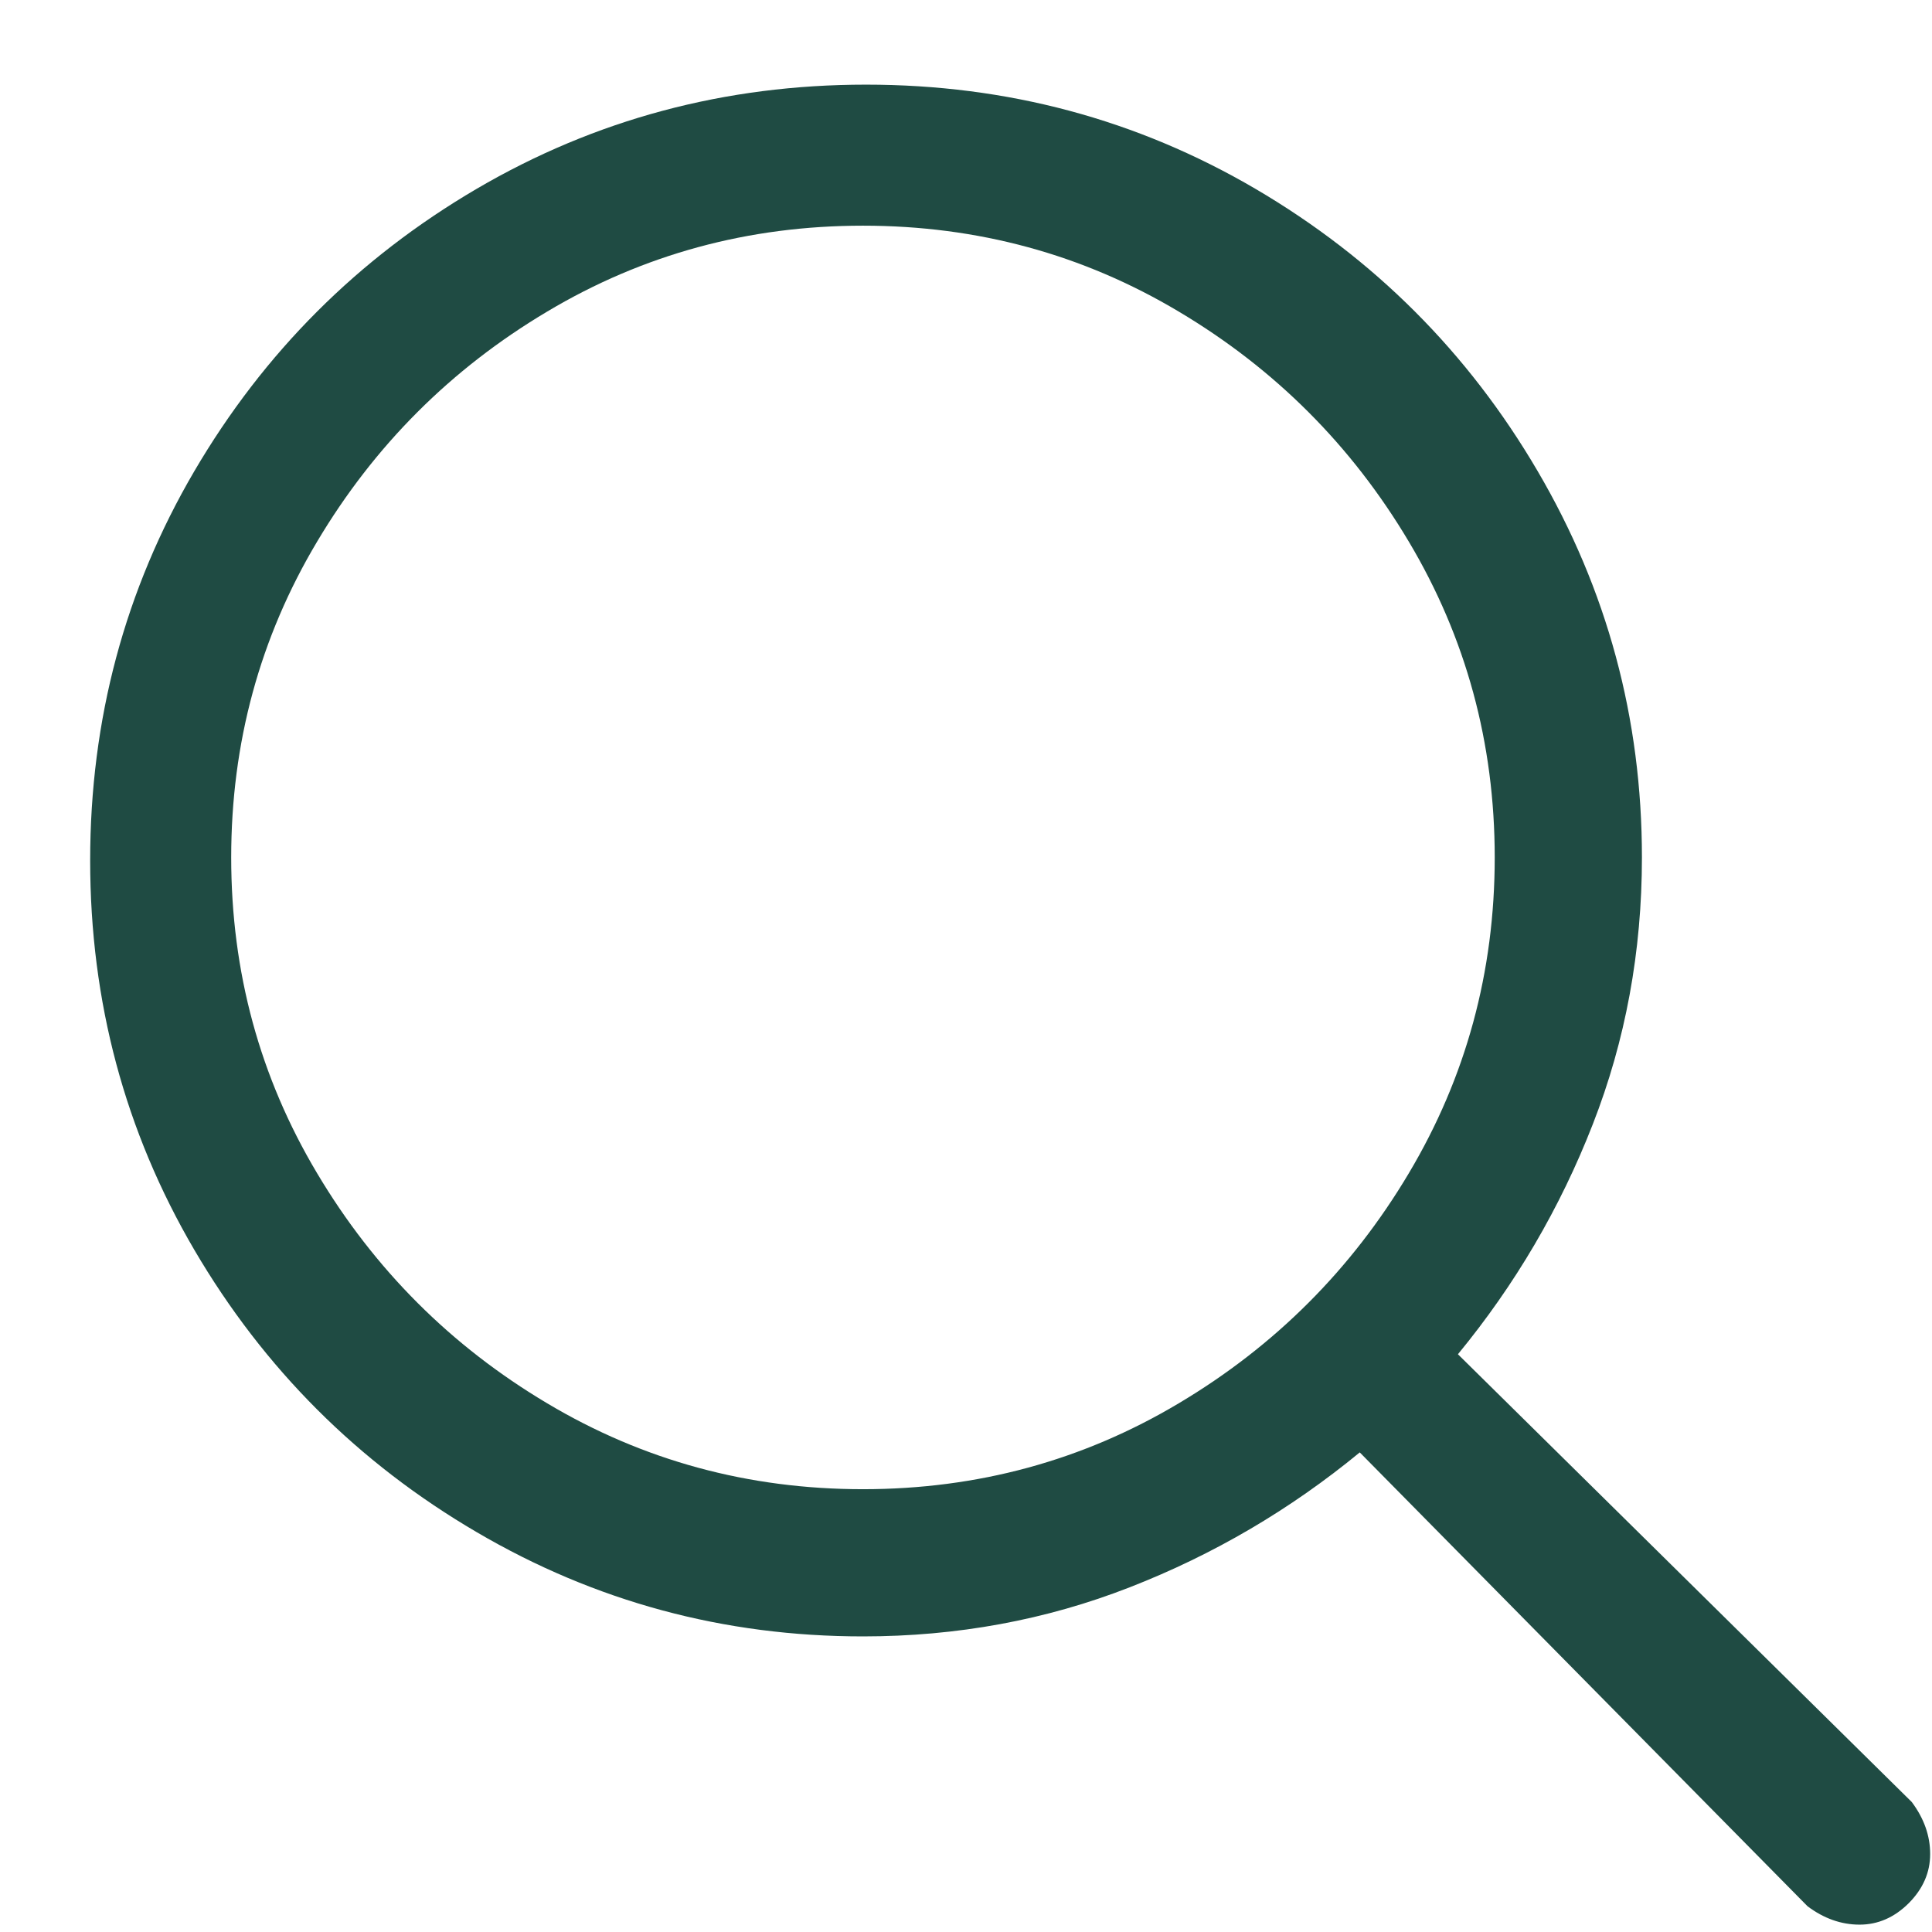 <svg width="21" height="21" viewBox="0 0 21 21" fill="none" xmlns="http://www.w3.org/2000/svg">
<g clip-path="url(#clip0_2_1603)">
<path d="M20.78 19.587L15.847 14.72C16.469 13.964 16.958 13.131 17.313 12.22C17.669 11.309 17.847 10.342 17.847 9.32C17.847 7.809 17.469 6.409 16.713 5.12C15.958 3.831 14.935 2.809 13.647 2.053C12.358 1.298 10.947 0.92 9.413 0.92C7.88 0.92 6.469 1.298 5.18 2.053C3.891 2.809 2.869 3.831 2.113 5.12C1.358 6.409 0.98 7.82 0.98 9.353C0.98 10.887 1.358 12.298 2.113 13.587C2.869 14.876 3.891 15.898 5.18 16.653C6.469 17.409 7.869 17.787 9.38 17.787C10.402 17.787 11.369 17.609 12.28 17.253C13.191 16.898 14.024 16.409 14.78 15.787L19.647 20.72C19.824 20.853 20.013 20.92 20.213 20.92C20.413 20.92 20.591 20.842 20.747 20.687C20.902 20.531 20.98 20.353 20.98 20.153C20.98 19.953 20.913 19.765 20.78 19.587ZM2.513 9.32C2.513 8.076 2.824 6.931 3.447 5.887C4.069 4.842 4.902 4.009 5.947 3.387C6.991 2.764 8.136 2.453 9.38 2.453C10.624 2.453 11.769 2.764 12.813 3.387C13.858 4.009 14.691 4.842 15.313 5.887C15.935 6.931 16.247 8.076 16.247 9.32C16.247 10.565 15.935 11.709 15.313 12.753C14.691 13.798 13.858 14.631 12.813 15.253C11.769 15.876 10.624 16.187 9.38 16.187C8.136 16.187 6.991 15.876 5.947 15.253C4.902 14.631 4.069 13.798 3.447 12.753C2.824 11.709 2.513 10.565 2.513 9.32Z" fill="#1F4B43"/>
</g>
<defs>
<clipPath id="clip0_2_1603">
<rect width="20" height="20" fill="white" transform="matrix(1 0 0 -1 0.98 20.92)"/>
</clipPath>
</defs>
</svg>

